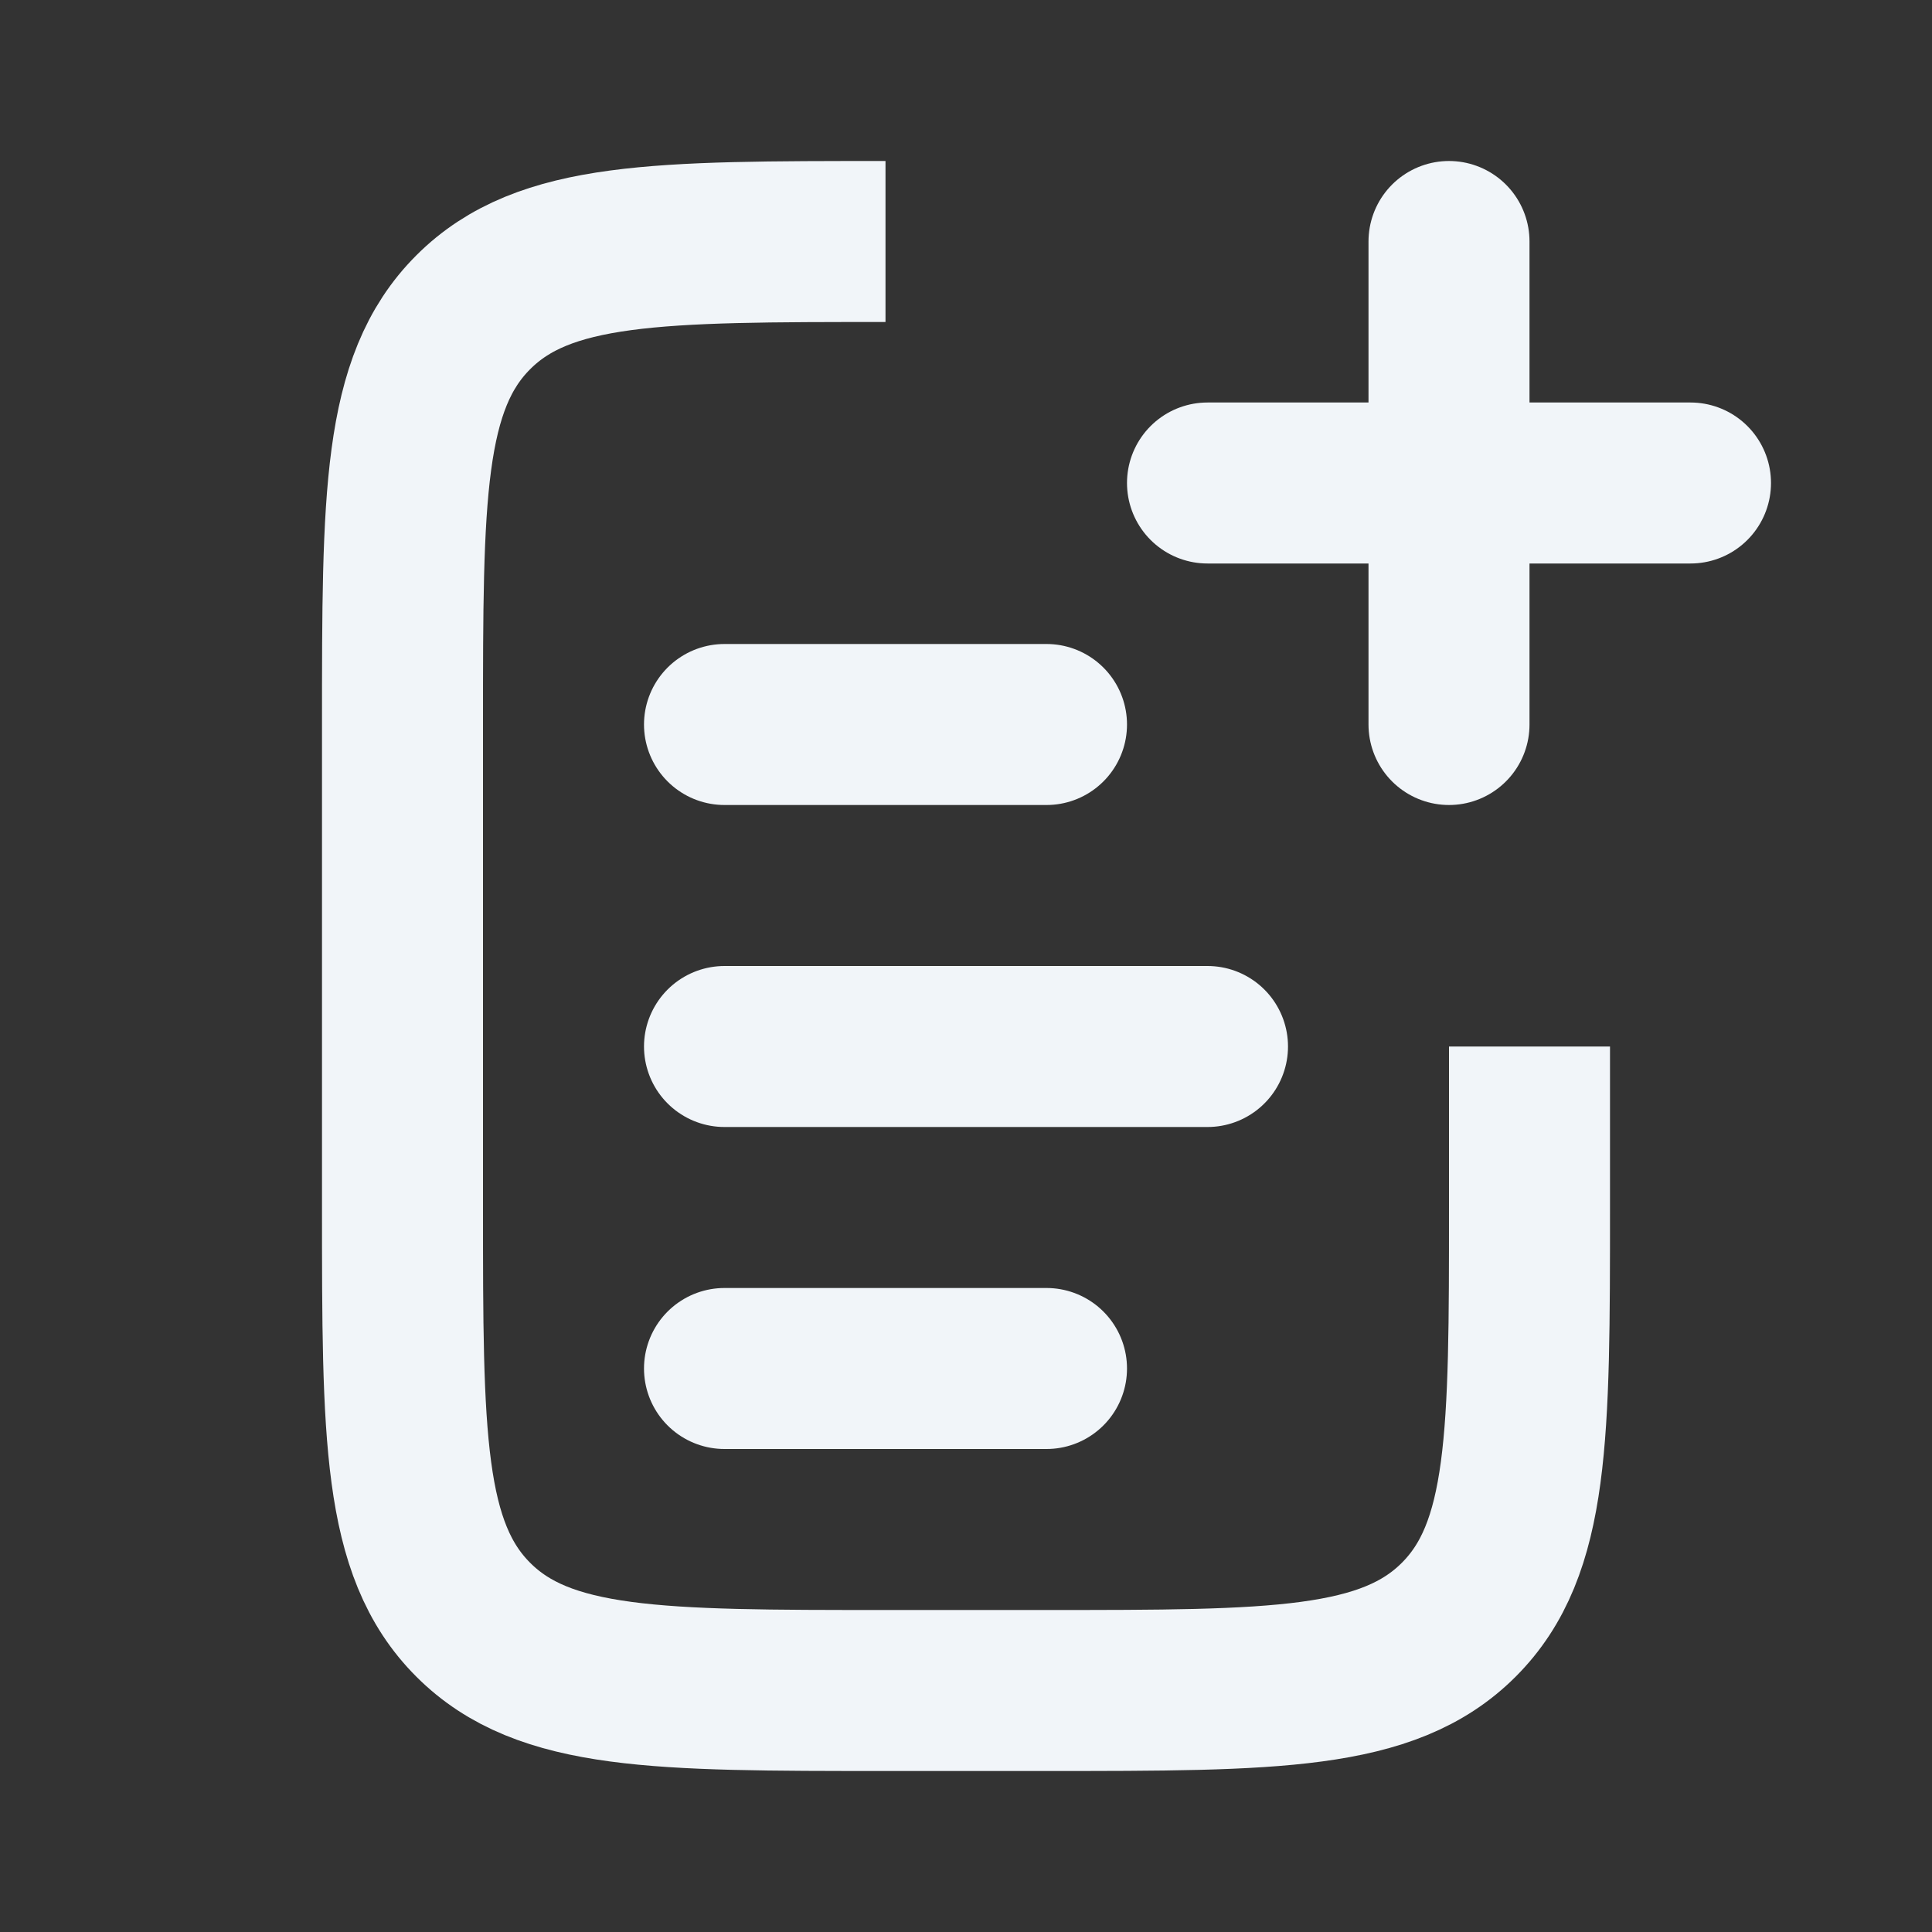 <svg width="24" height="24" viewBox="0 0 24 24" fill="none" xmlns="http://www.w3.org/2000/svg">
<rect x="0" y="0" width="24" height="24" fill="#333333" stroke="none"/>
<path d="M9 13L15 13" stroke="#F1F5F9" stroke-width="2" stroke-linecap="round"/>
<path d="M9 9L13 9" stroke="#F1F5F9" stroke-width="2" stroke-linecap="round"/>
<path d="M9 17L13 17" stroke="#F1F5F9" stroke-width="2" stroke-linecap="round"/>
<path d="M19 13V15C19 17.828 19 19.243 18.121 20.121C17.243 21 15.828 21 13 21H11C8.172 21 6.757 21 5.879 20.121C5 19.243 5 17.828 5 15V9C5 6.172 5 4.757 5.879 3.879C6.757 3 8.172 3 11 3V3" stroke="#F1F5F9" stroke-width="2"/>
<path d="M18 3L18 9" stroke="#F1F5F9" stroke-width="2" stroke-linecap="round"/>
<path d="M21 6L15 6" stroke="#F1F5F9" stroke-width="2" stroke-linecap="round"/>
</svg>
